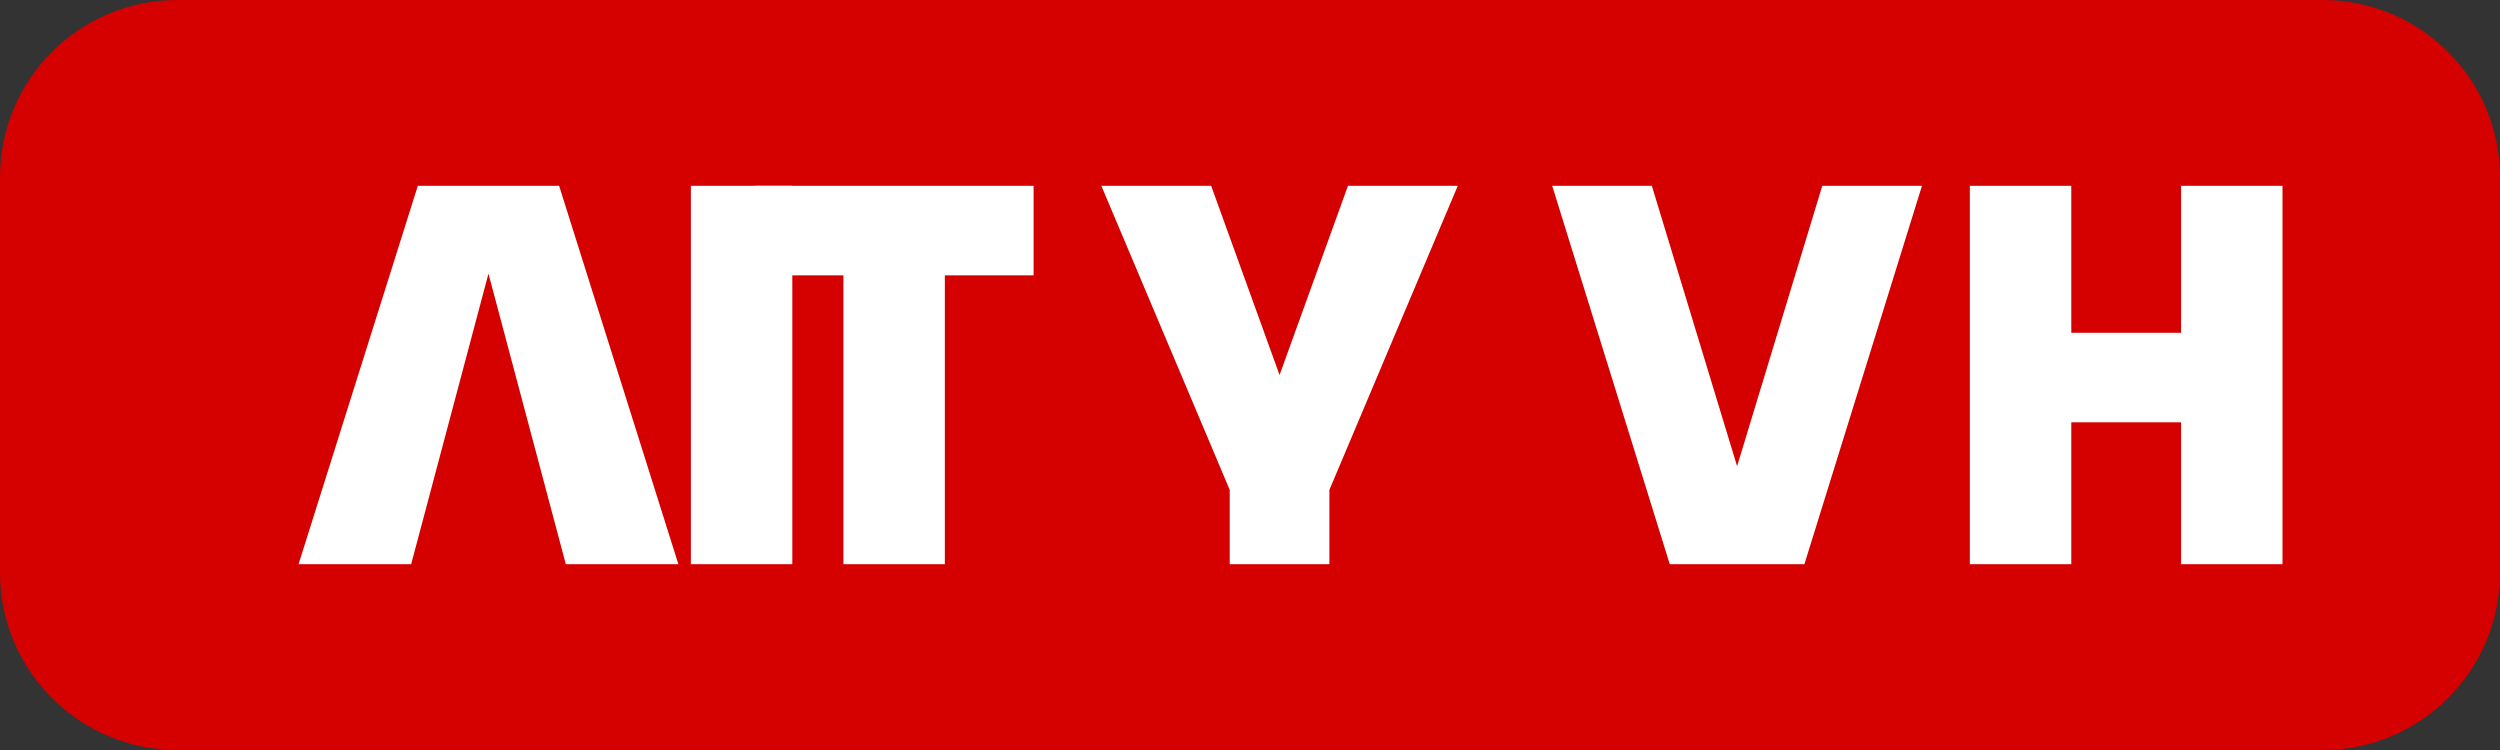 <svg width="80" height="24" viewBox="0 0 80 24" fill="none" xmlns="http://www.w3.org/2000/svg">
  <rect x="0" y="0" width="80" height="24" fill="#333333" stroke="none"/>
  <path d="M74.324 0H5.676C2.541 0 0 2.541 0 5.676V18.324C0 21.459 2.541 24 5.676 24H74.324C77.46 24 80 21.459 80 18.324V5.676C80 2.541 77.46 0 74.324 0Z" fill="#D50000"/>
  <path d="M13.157 18.054H9.554L13.37 5.946H17.892L21.708 18.054H18.106L15.631 8.757L13.157 18.054Z" fill="white"/>
  <path d="M22.108 18.054H25.354V5.946H22.108V18.054Z" fill="white"/>
  <path d="M26.989 18.054H30.235V8.811H33.075V5.946H24.148V8.811H26.989V18.054Z" fill="white"/>
  <path d="M40.946 12L38.757 5.946H35.243L39.351 15.676V18.054H42.541V15.676L46.649 5.946H43.135L40.946 12Z" fill="white"/>
  <path d="M53.432 18.054H57.741L61.503 5.946H58.313L55.587 14.919L52.859 5.946H49.67L53.432 18.054Z" fill="white"/>
  <path d="M69.794 18.054H73.04V5.946H69.794V10.649H66.281V5.946H63.035V18.054H66.281V13.514H69.794V18.054Z" fill="white"/>
</svg> 